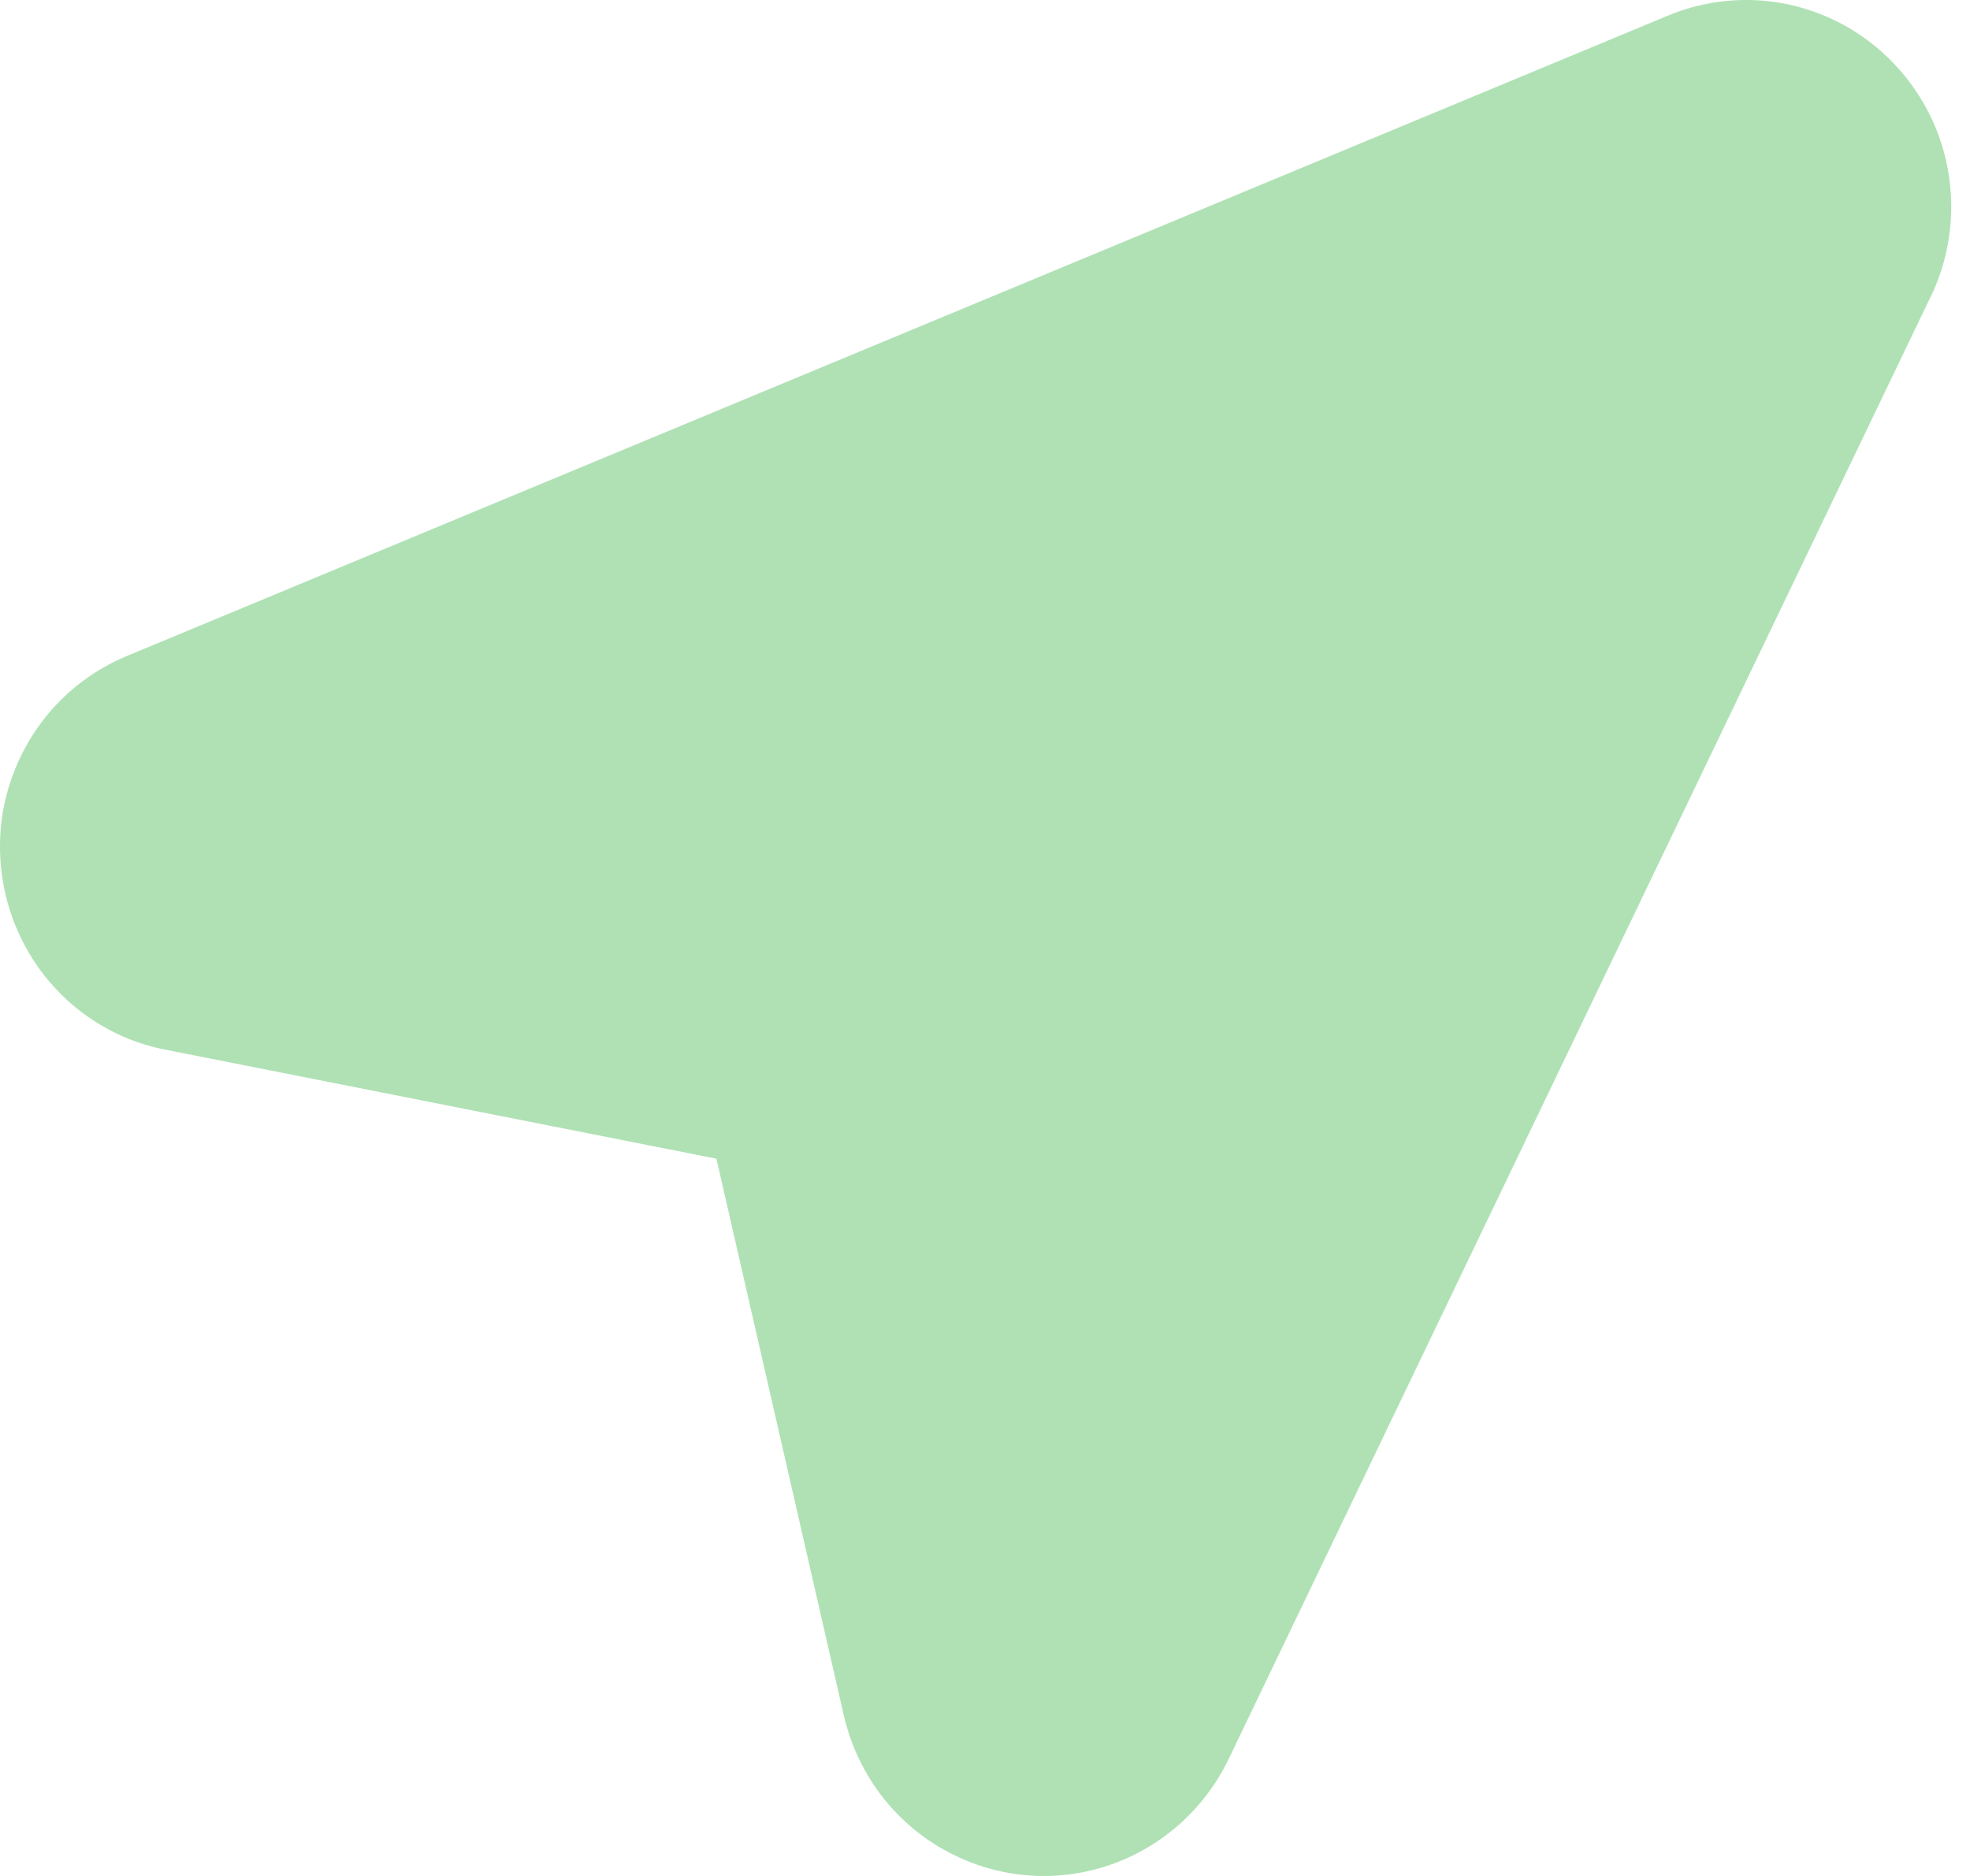 <svg width="21" height="20" viewBox="0 0 21 20" fill="none" xmlns="http://www.w3.org/2000/svg">
<path d="M20.581 3.162L13.096 18.756C12.841 19.283 12.391 19.686 11.844 19.878C11.297 20.07 10.698 20.035 10.177 19.78C9.882 19.638 9.624 19.43 9.419 19.173C9.215 18.915 9.071 18.615 8.996 18.293L7.637 12.353L1.764 11.191C1.484 11.137 1.216 11.027 0.977 10.867C0.739 10.708 0.533 10.502 0.373 10.262C0.213 10.021 0.101 9.752 0.044 9.467C-0.013 9.183 -0.015 8.89 0.04 8.605C0.111 8.248 0.267 7.913 0.496 7.632C0.725 7.351 1.019 7.132 1.352 6.994L17.777 0.168C18.312 -0.056 18.913 -0.056 19.449 0.168C19.984 0.392 20.41 0.822 20.634 1.363C20.872 1.943 20.853 2.597 20.582 3.162H20.581Z" fill="#AFE1B4"/>
</svg>
